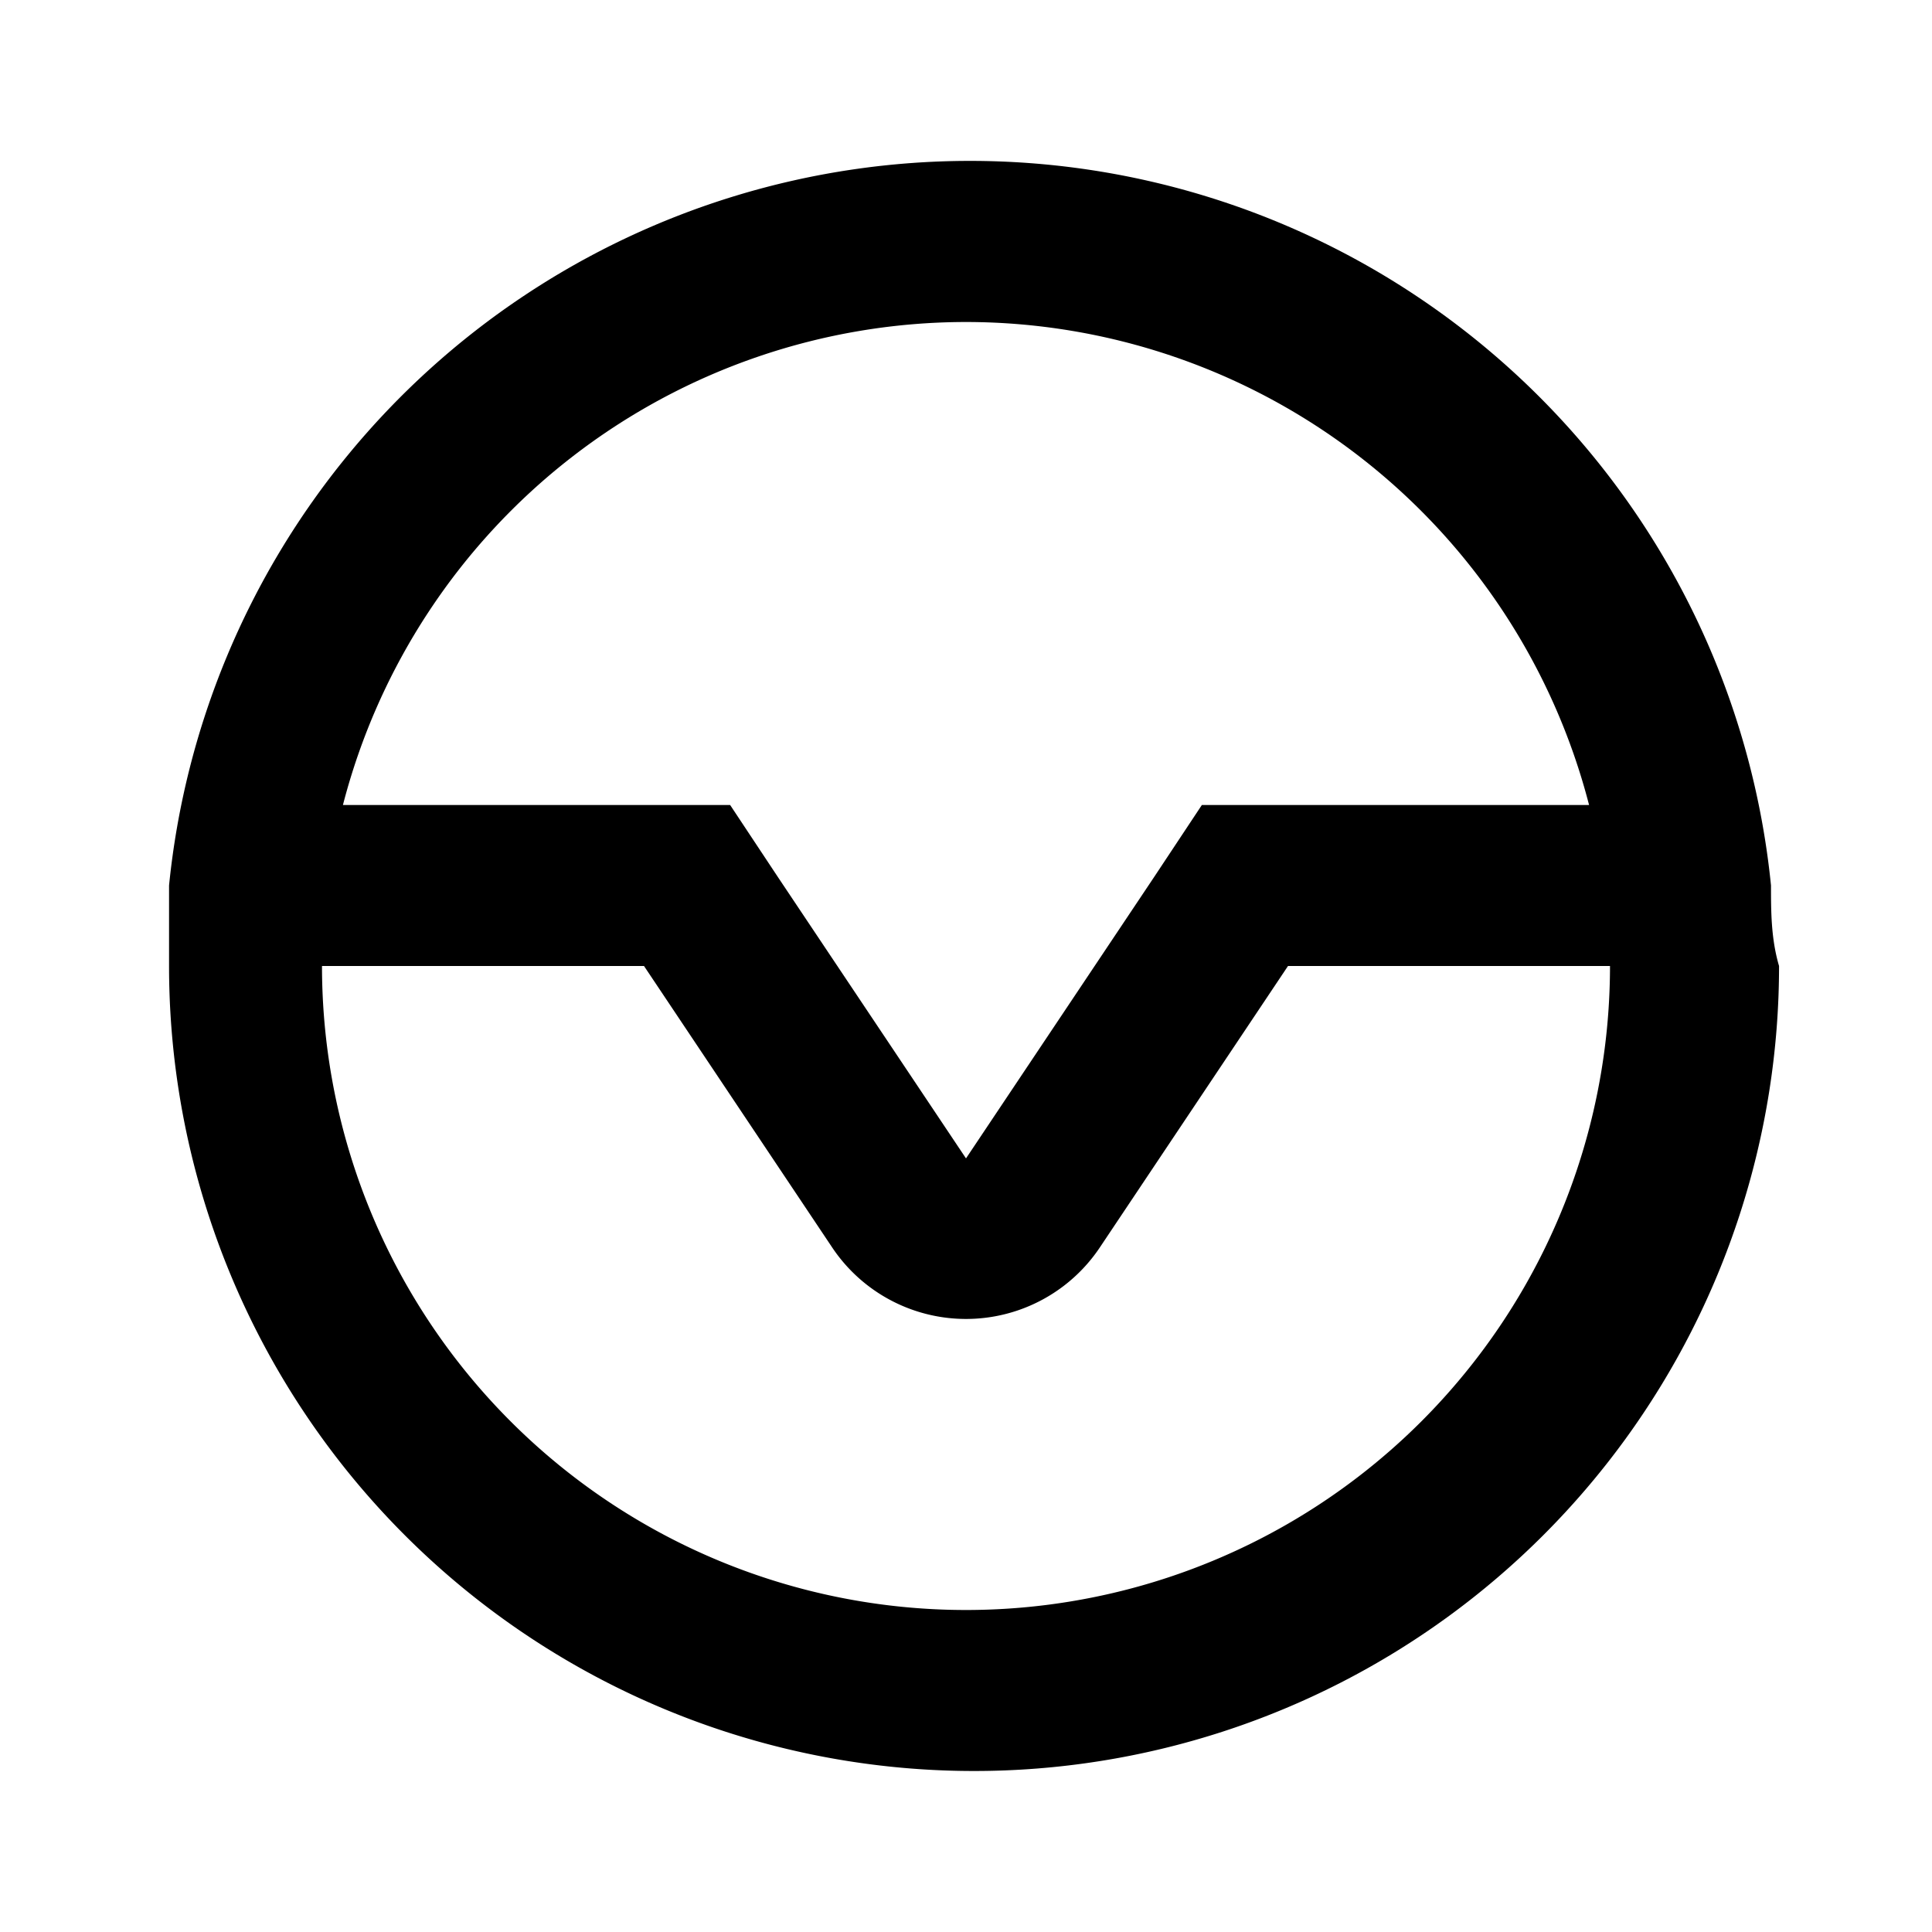 <svg xmlns="http://www.w3.org/2000/svg" id="sampling_stop" width="24" height="24"><path d="M22 11a10 10 0 0 0-19.9 0v1a10 10 0 1 0 20 0c-.1-.34-.1-.68-.1-1ZM12 4a8 8 0 0 1 7.74 6h-4.81l-.59.89-2.34 3.5-2.34-3.5-.59-.89H4.26A8 8 0 0 1 12 4Zm0 16a8 8 0 0 1-8-8h4l2.34 3.5a2 2 0 0 0 3.32 0L16 12h4a8 8 0 0 1-8 8Z"/></svg>